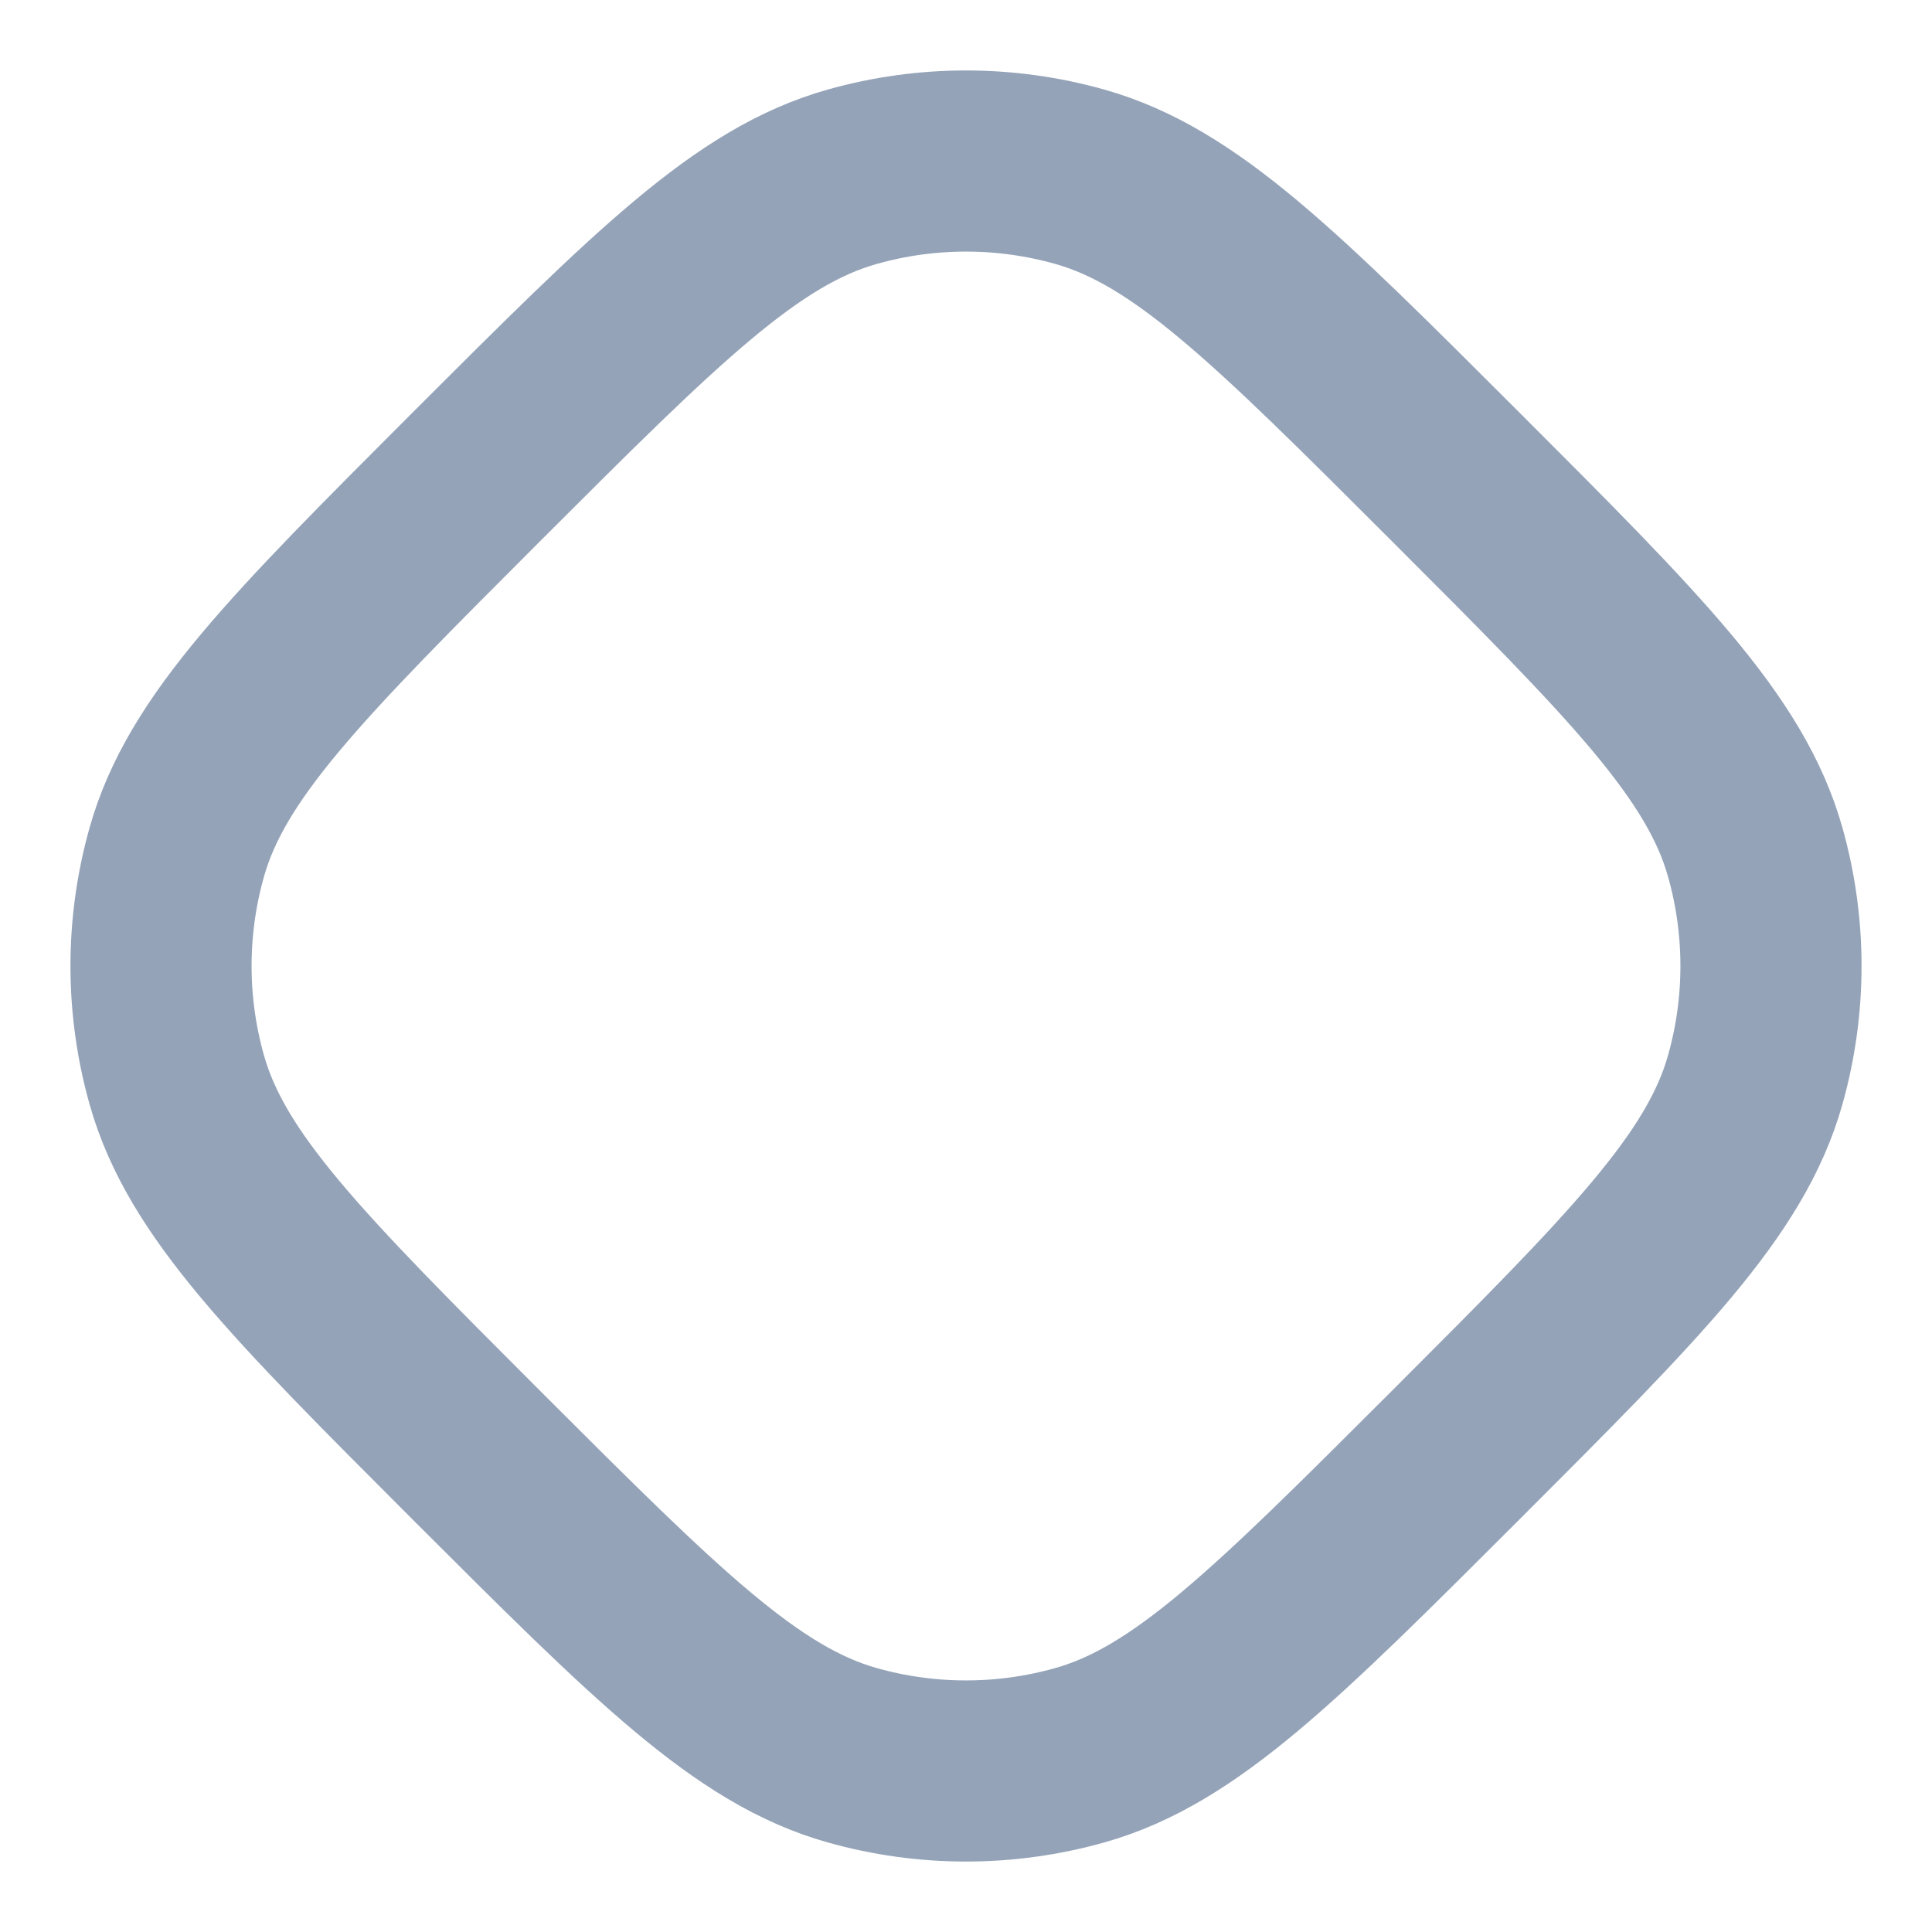 <svg width="16" height="16" viewBox="0 0 16 16" fill="none" xmlns="http://www.w3.org/2000/svg">
<g clip-path="url(#clip0_821_3702)">
<path d="M3.947 3.947C5.439 2.456 6.185 1.71 7.057 1.464C7.674 1.29 8.326 1.29 8.943 1.464C9.815 1.71 10.561 2.456 12.053 3.947C13.545 5.439 14.29 6.185 14.536 7.057C14.71 7.674 14.71 8.326 14.536 8.943C14.29 9.815 13.545 10.561 12.053 12.053C10.561 13.544 9.815 14.29 8.943 14.536C8.326 14.71 7.674 14.71 7.057 14.536C6.185 14.29 5.439 13.544 3.947 12.053C2.456 10.561 1.71 9.815 1.464 8.943C1.29 8.326 1.29 7.674 1.464 7.057C1.71 6.185 2.456 5.439 3.947 3.947Z" stroke="#94A3B8" stroke-width="1.5" stroke-linejoin="round"/>
</g>
<defs>
<clipPath id="clip0_821_3702">
<rect width="16" height="16" fill="white"/>
</clipPath>
</defs>
</svg>
